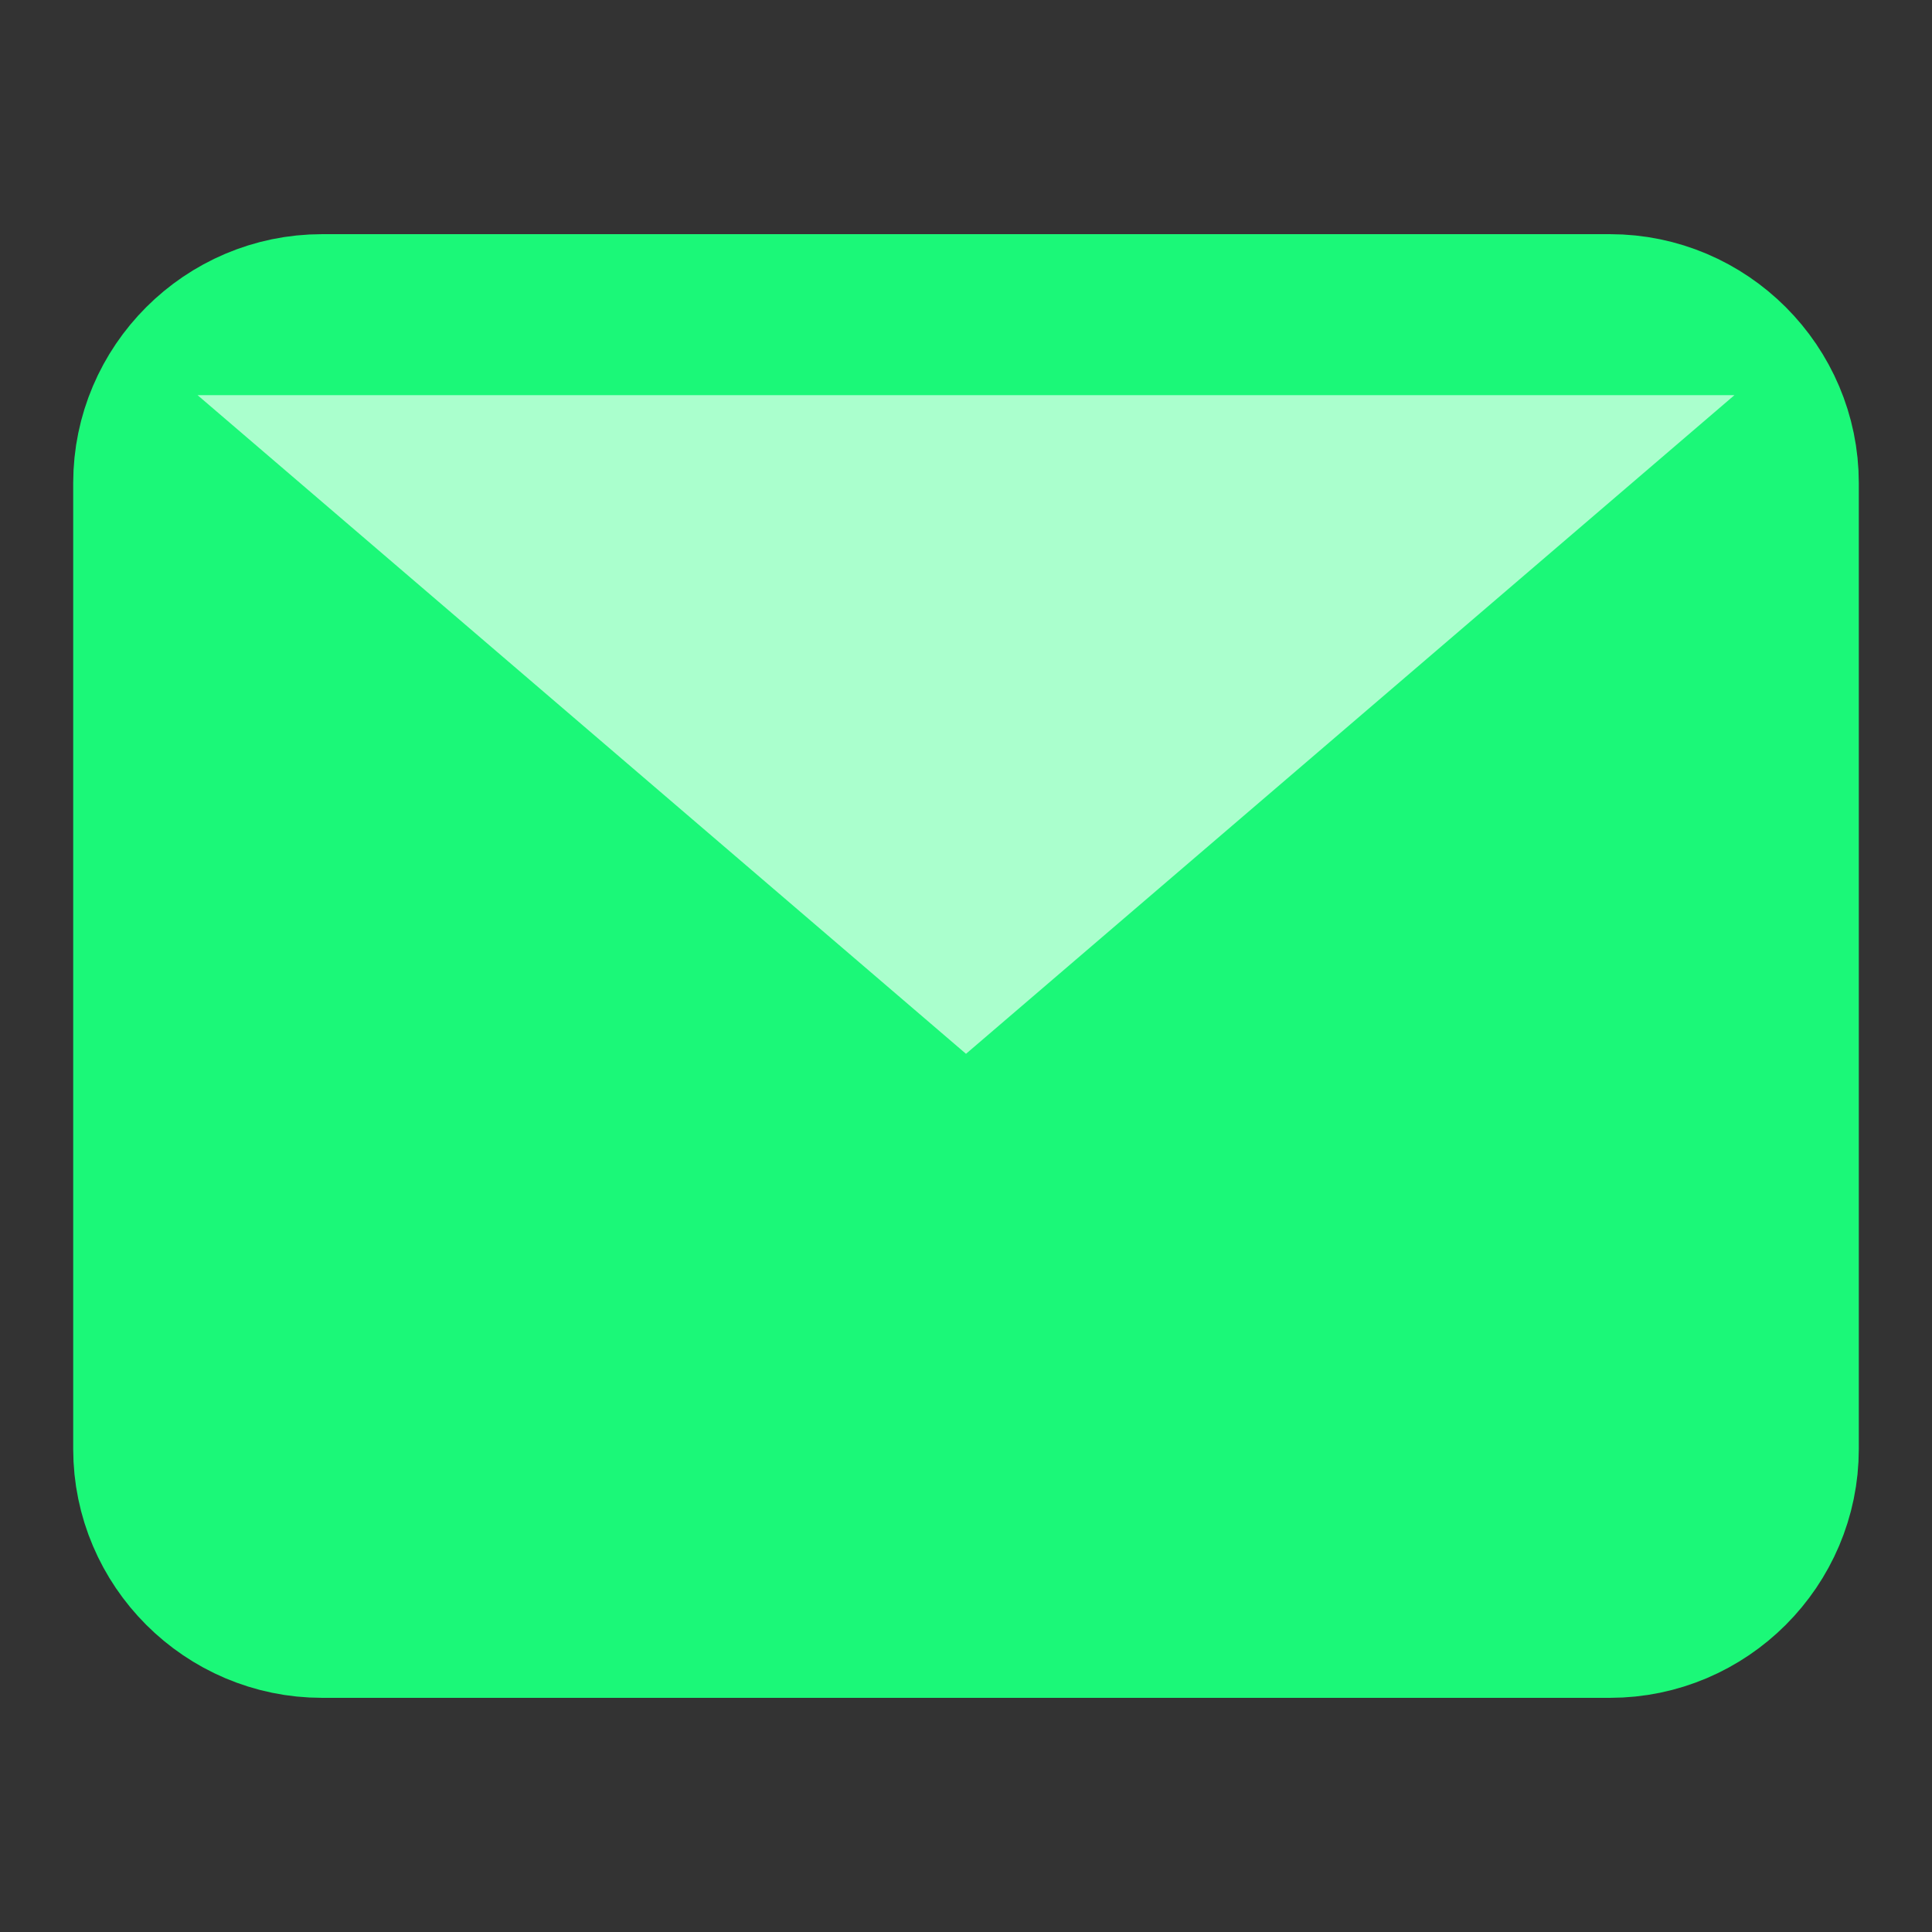 <svg width="44" height="44" viewBox="0 0 44 44" fill="none" xmlns="http://www.w3.org/2000/svg">
<rect x="0" y="0" width="44" height="44" fill="#333333" stroke="none"/>
<path d="M7.333 7.333H36.667C38.683 7.333 40.333 8.983 40.333 11V33C40.333 35.017 38.683 36.667 36.667 36.667H7.333C5.317 36.667 3.667 35.017 3.667 33V11C3.667 8.983 5.317 7.333 7.333 7.333Z" fill="#1BF878" stroke="#1BF878" stroke-width="4" stroke-linecap="round" stroke-linejoin="round"/>
<path d="M39.5 9L22 24L4.5 9" fill="#AAFFCD"/>
</svg>
